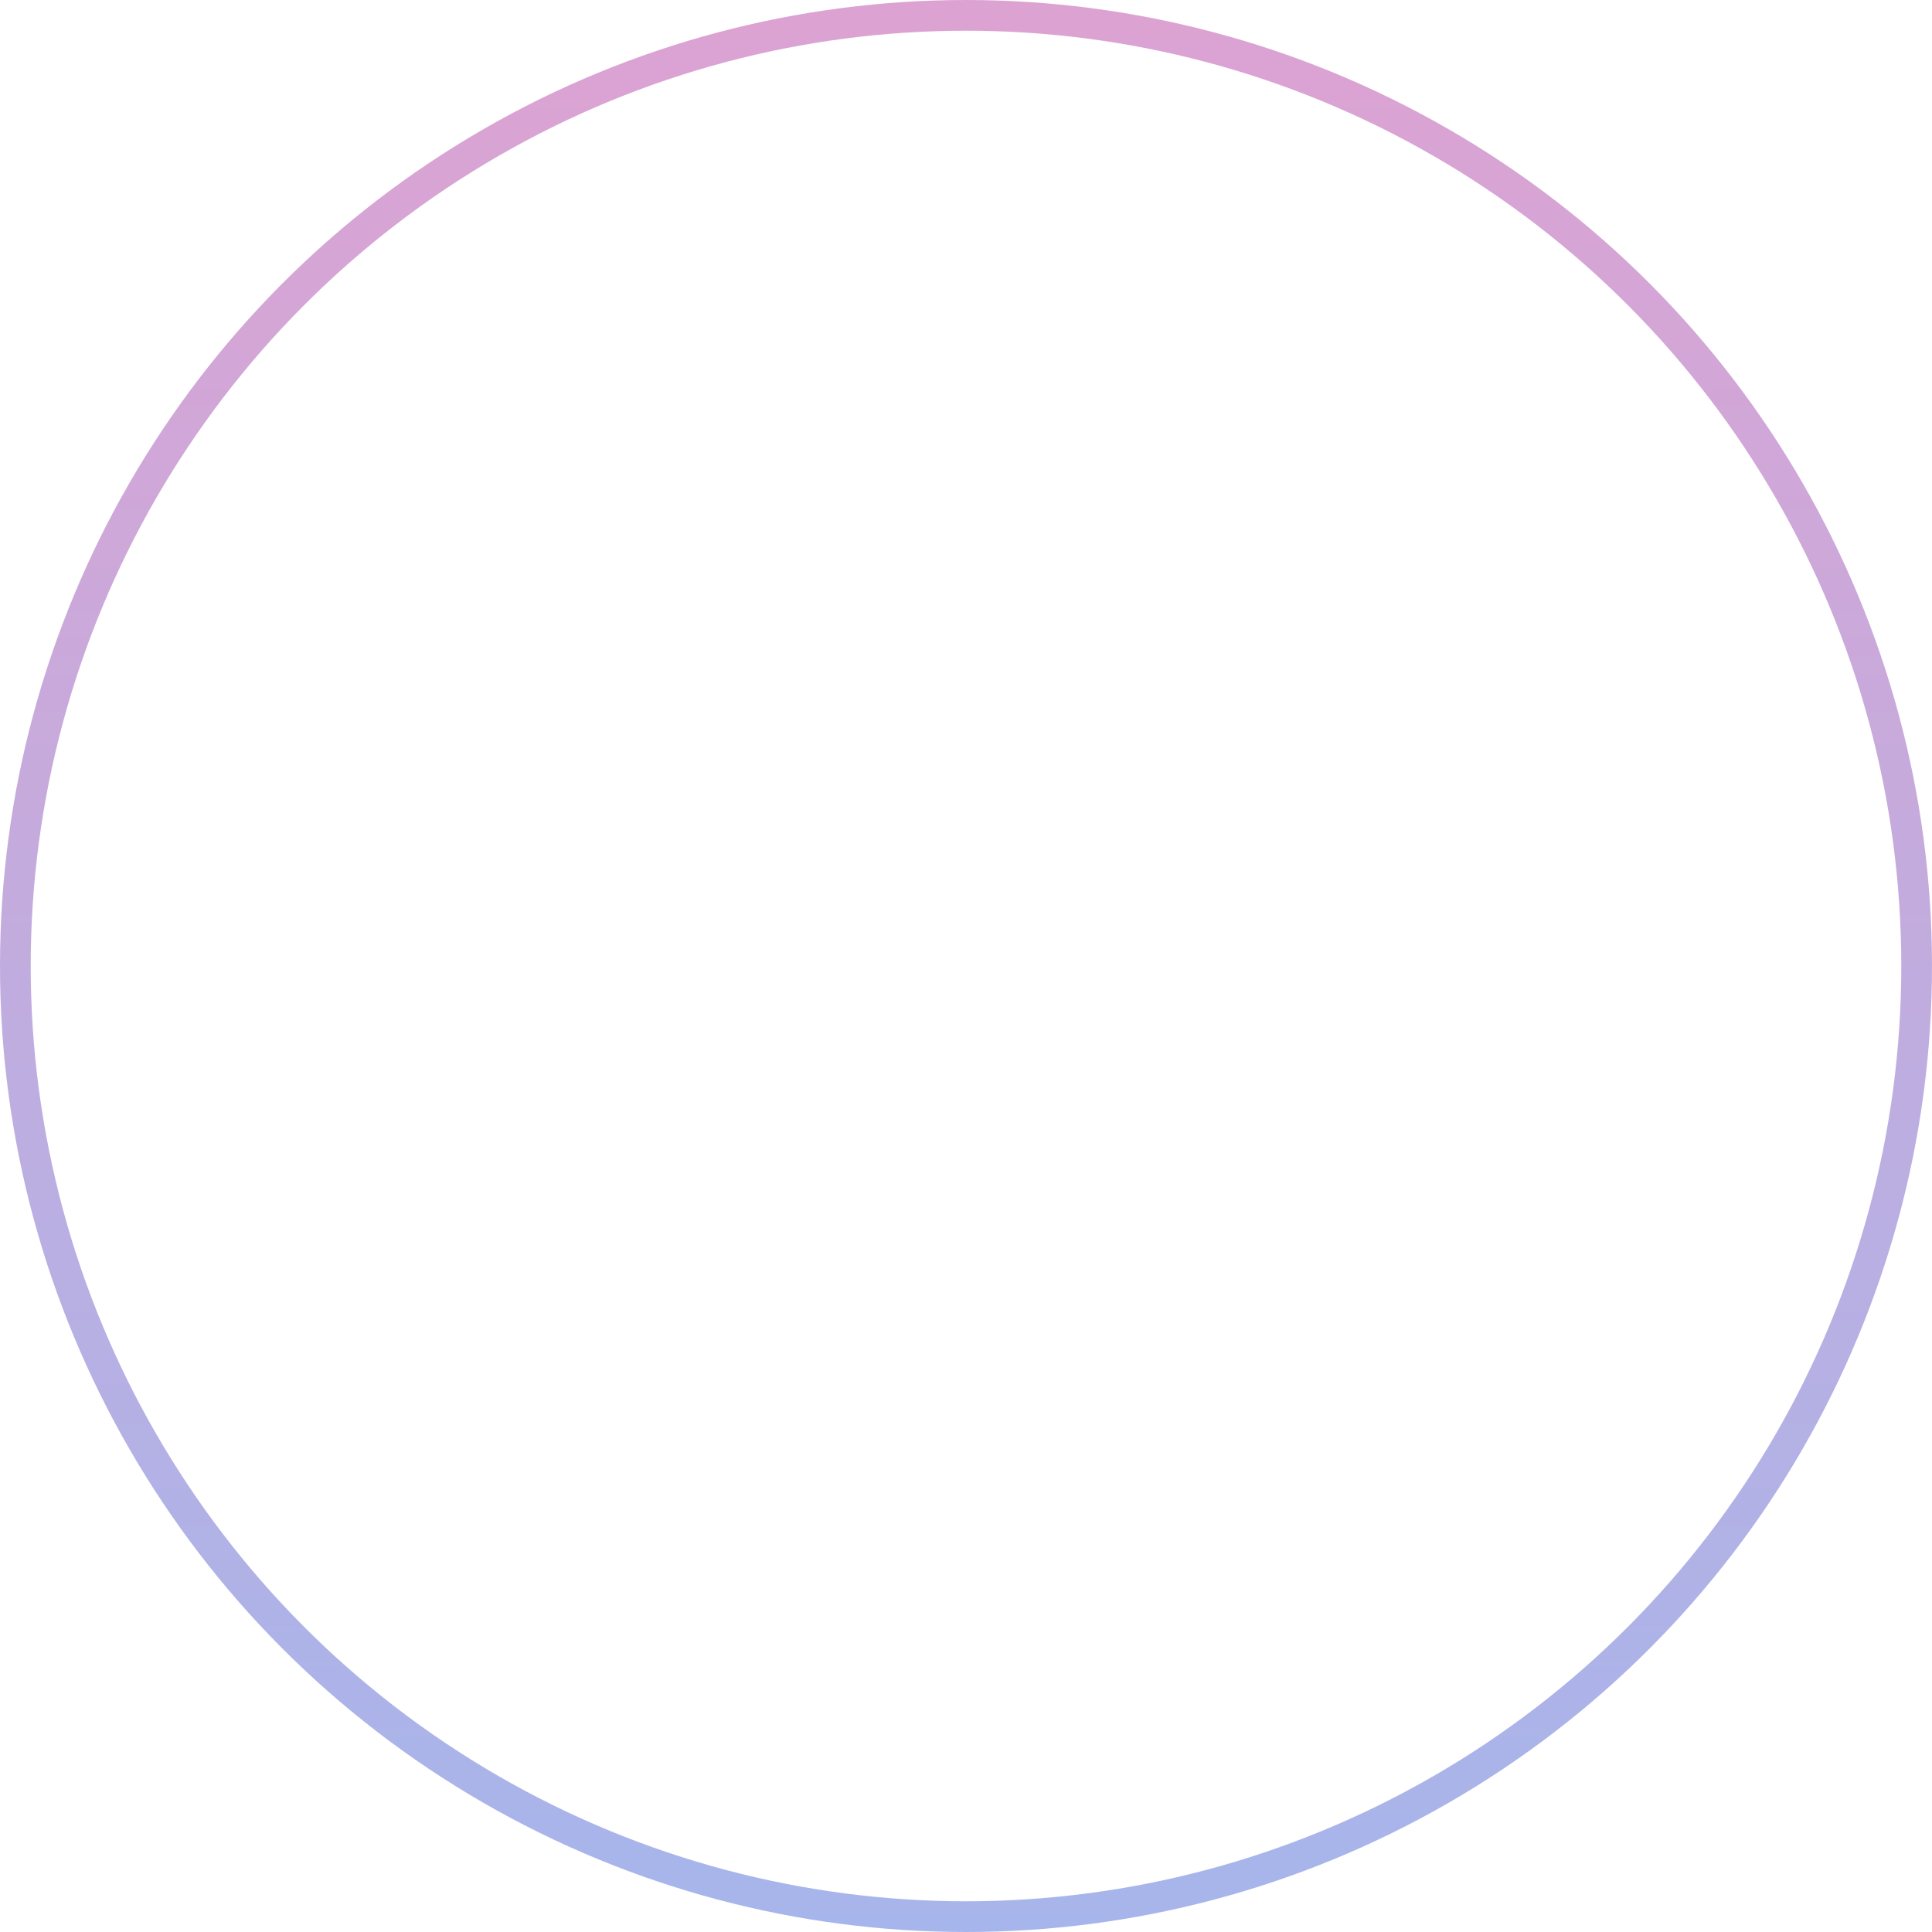 <svg width="629" height="629" viewBox="0 0 629 629" fill="none" xmlns="http://www.w3.org/2000/svg">
<circle cx="314.5" cy="314.5" r="309.5" stroke="url(#paint0_linear_0_24)" stroke-width="10"/>
<defs>
<linearGradient id="paint0_linear_0_24" x1="314.5" y1="0" x2="314.5" y2="629" gradientUnits="userSpaceOnUse">
<stop stop-color="#BB47A6" stop-opacity="0.5"/>
<stop offset="1" stop-color="#4E6DD8" stop-opacity="0.5"/>
</linearGradient>
</defs>
</svg>
